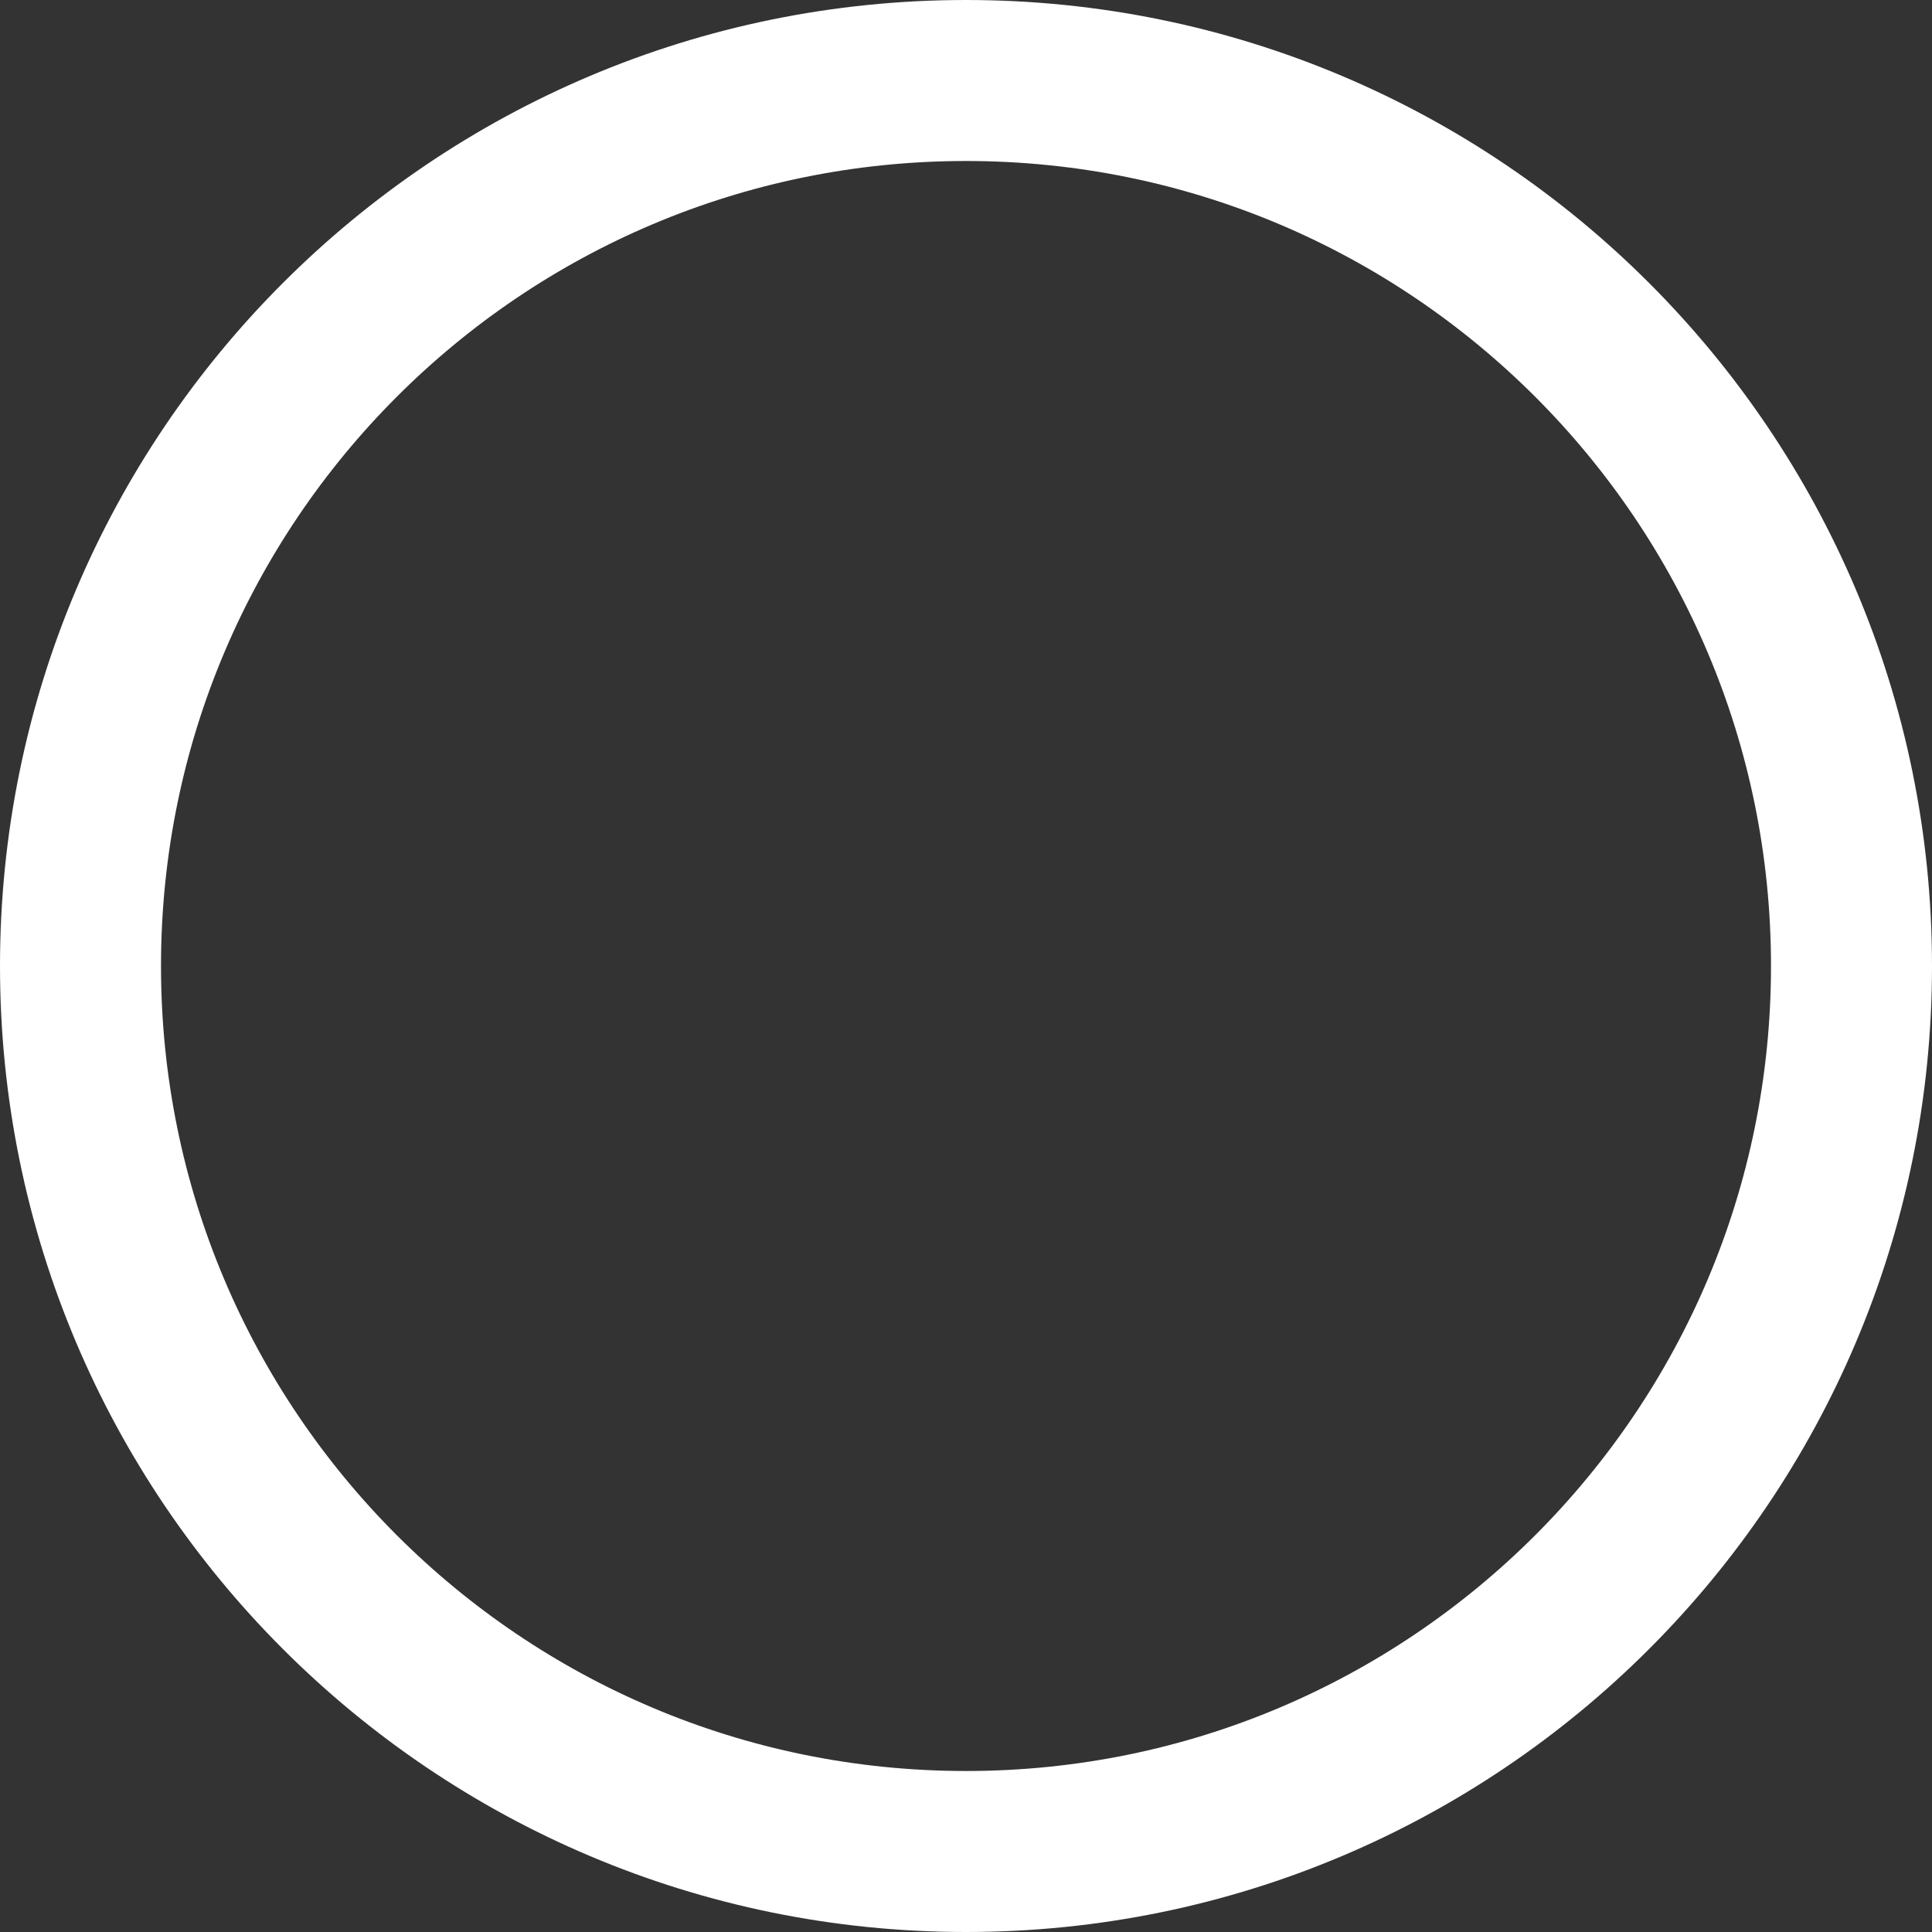<svg xmlns="http://www.w3.org/2000/svg" xmlns:xlink="http://www.w3.org/1999/xlink" width="24" height="24" viewBox="0 0 24 24">
    <rect x="0" y="0" width="24" height="24" fill="#333333" stroke="none"/>
    <defs>
        <path id="w6c4rixkpa" d="M11 22C4.925 22 0 17.075 0 11S4.925 0 11 0s11 4.925 11 11-4.925 11-11 11z"/>
    </defs>
    <g fill="none" fill-rule="evenodd">
        <g>
            <g>
                <g>
                    <g>
                        <g transform="translate(-737 -23) translate(106 21) translate(632 3)">
                            <use fill-rule="nonzero" stroke="#FFF" stroke-width="2" xlink:href="#w6c4rixkpa"/>
                        </g>
                    </g>
                </g>
            </g>
        </g>
    </g>
</svg>
